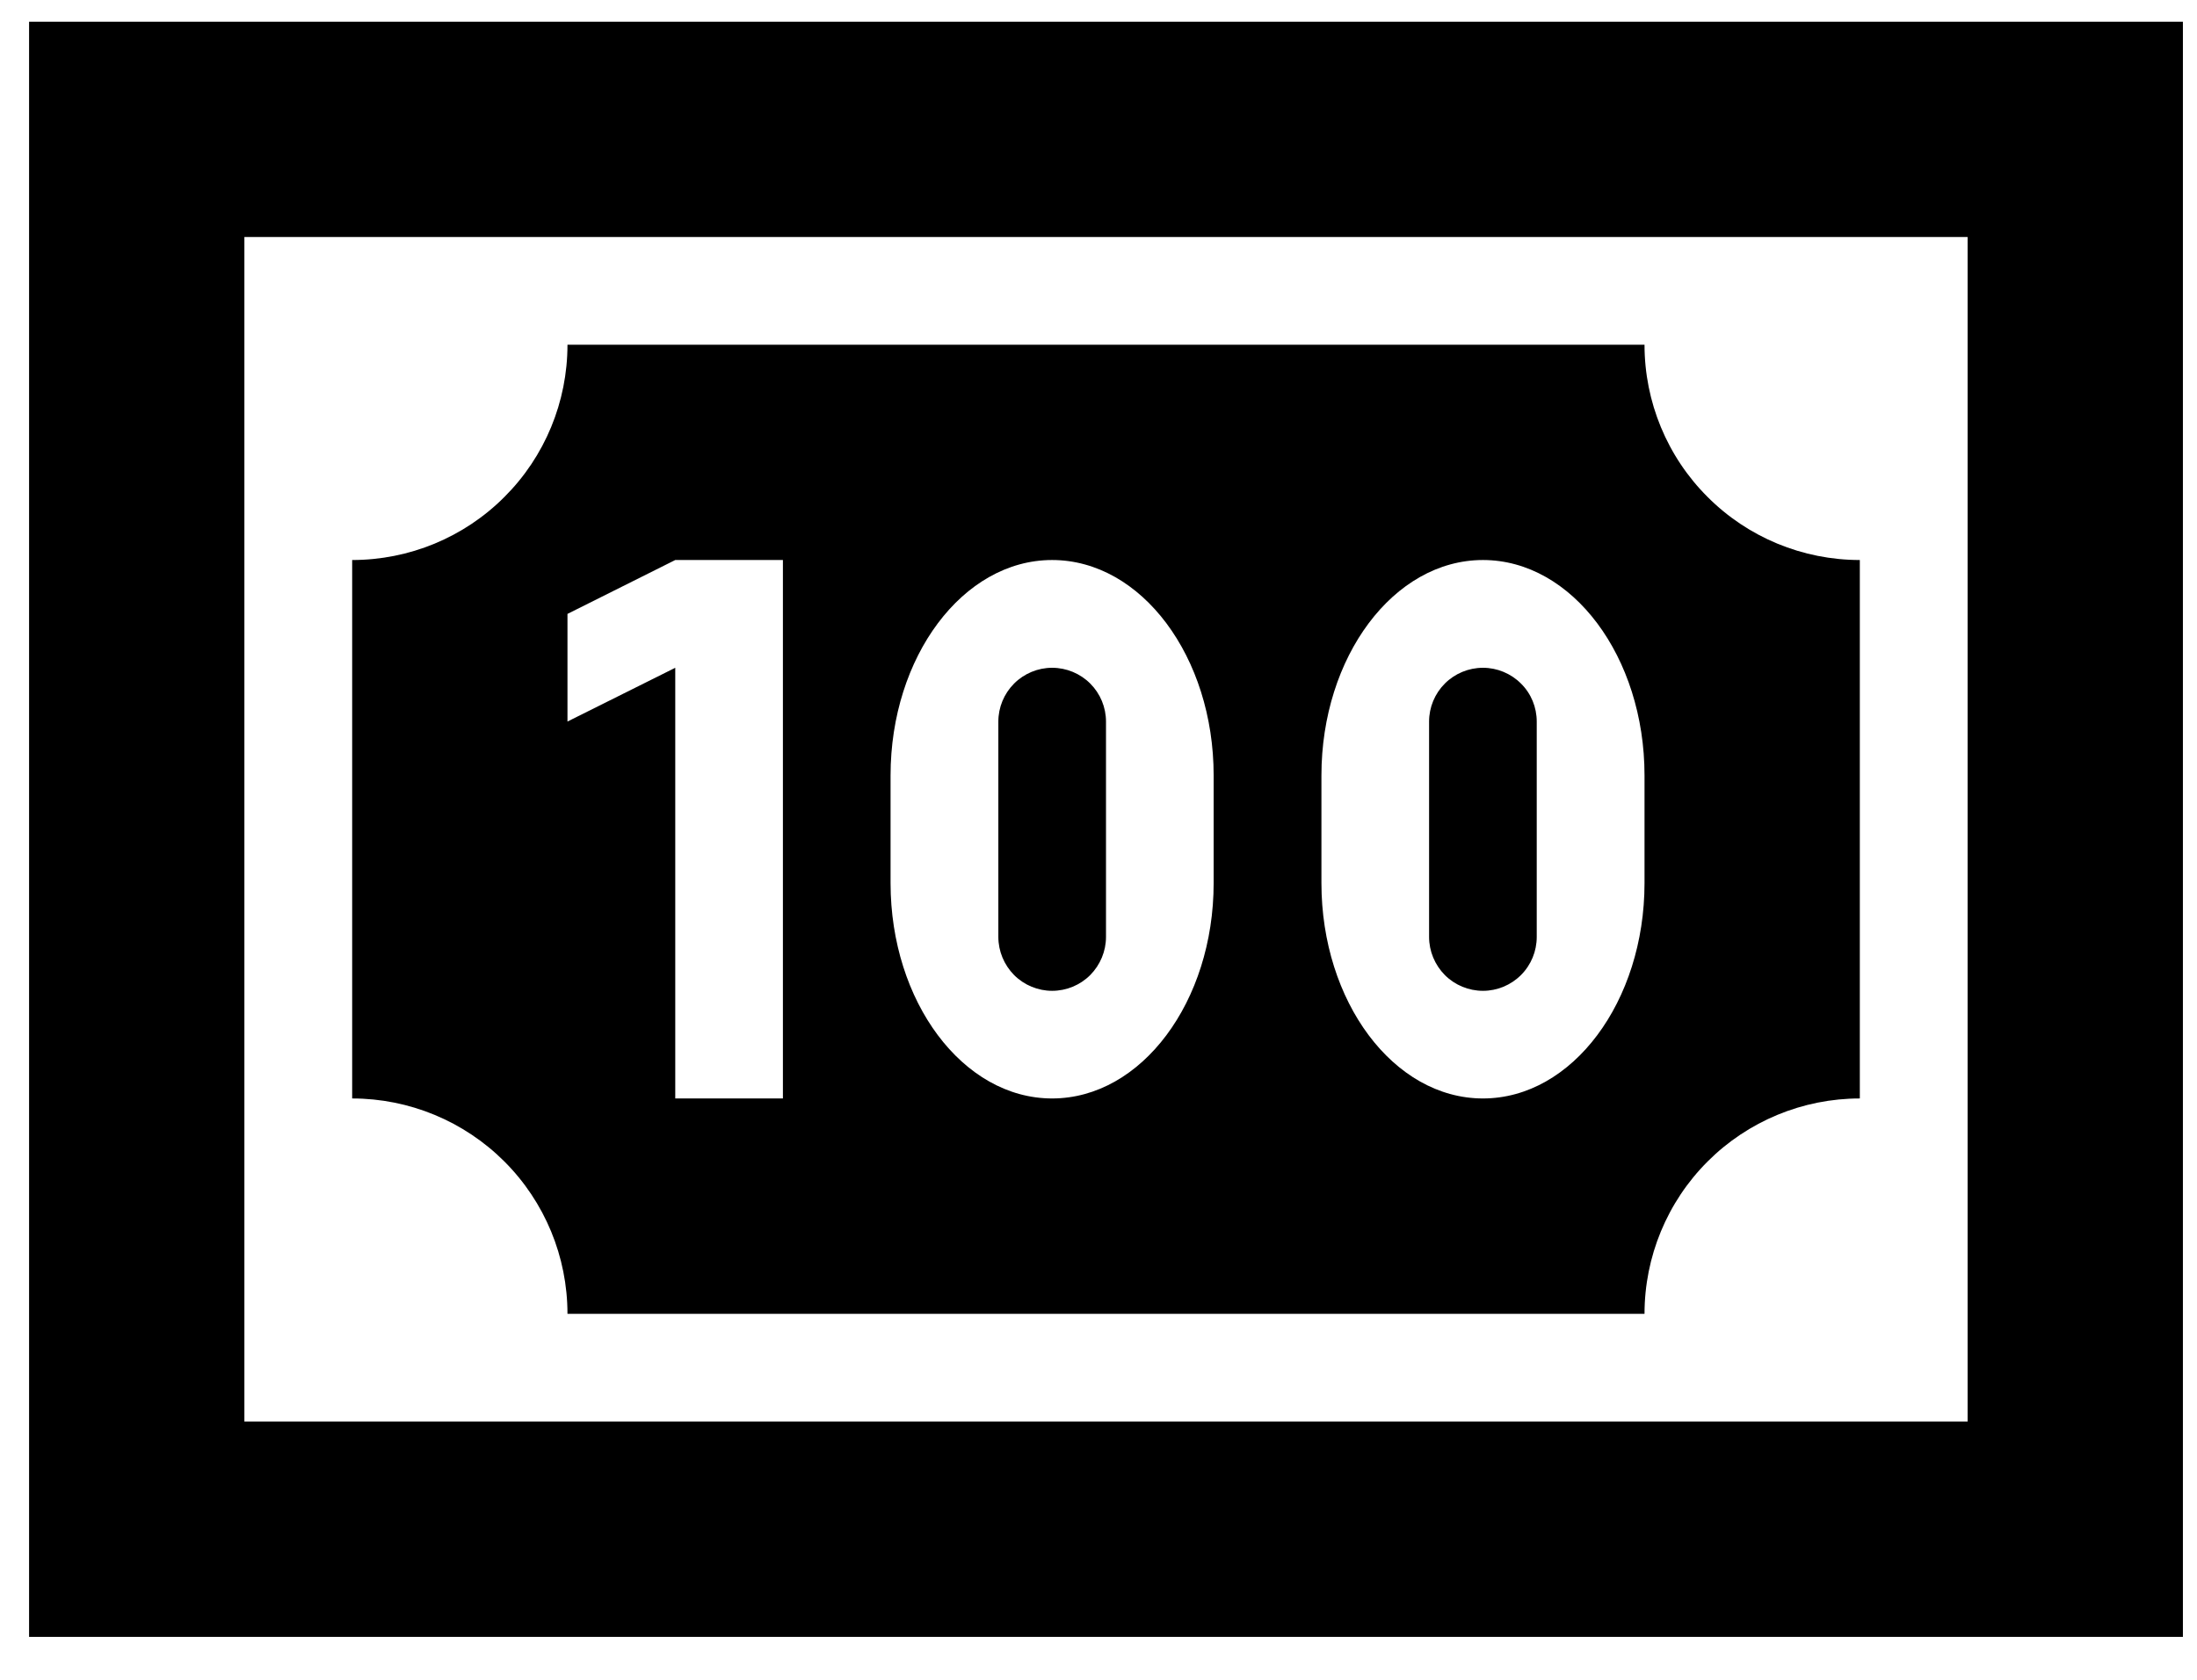 <svg width="17" height="13" viewBox="0 0 17 13" fill="none" xmlns="http://www.w3.org/2000/svg">
<path d="M0.225 0.168H16.891V12.668H0.225V0.168ZM15.225 11.001V1.834H1.891V11.001H15.225ZM12.725 2.668C12.725 3.11 12.9 3.534 13.213 3.846C13.525 4.159 13.949 4.334 14.391 4.334V8.501C13.949 8.501 13.525 8.677 13.213 8.989C12.9 9.302 12.725 9.726 12.725 10.168H4.391C4.391 9.726 4.216 9.302 3.903 8.989C3.591 8.677 3.167 8.501 2.725 8.501V4.334C3.167 4.334 3.591 4.159 3.903 3.846C4.216 3.534 4.391 3.11 4.391 2.668H12.725ZM12.725 6.834V6.001C12.725 5.084 12.166 4.334 11.475 4.334C10.783 4.334 10.225 5.084 10.225 6.001V6.834C10.225 7.751 10.783 8.501 11.475 8.501C12.166 8.501 12.725 7.751 12.725 6.834ZM11.475 5.168C11.585 5.168 11.691 5.212 11.769 5.29C11.848 5.368 11.891 5.474 11.891 5.584V7.251C11.891 7.361 11.848 7.467 11.769 7.546C11.691 7.624 11.585 7.668 11.475 7.668C11.364 7.668 11.258 7.624 11.18 7.546C11.102 7.467 11.058 7.361 11.058 7.251V5.584C11.058 5.474 11.102 5.368 11.18 5.29C11.258 5.212 11.364 5.168 11.475 5.168ZM9.391 6.834V6.001C9.391 5.084 8.833 4.334 8.141 4.334C7.45 4.334 6.891 5.084 6.891 6.001V6.834C6.891 7.751 7.45 8.501 8.141 8.501C8.833 8.501 9.391 7.751 9.391 6.834ZM8.141 5.168C8.252 5.168 8.358 5.212 8.436 5.29C8.514 5.368 8.558 5.474 8.558 5.584V7.251C8.558 7.361 8.514 7.467 8.436 7.546C8.358 7.624 8.252 7.668 8.141 7.668C8.031 7.668 7.925 7.624 7.847 7.546C7.769 7.467 7.725 7.361 7.725 7.251V5.584C7.725 5.474 7.769 5.368 7.847 5.29C7.925 5.212 8.031 5.168 8.141 5.168ZM5.225 8.501H6.058V4.334H5.225L4.391 4.751V5.584L5.225 5.168V8.501Z" fill="black"/>
</svg>

